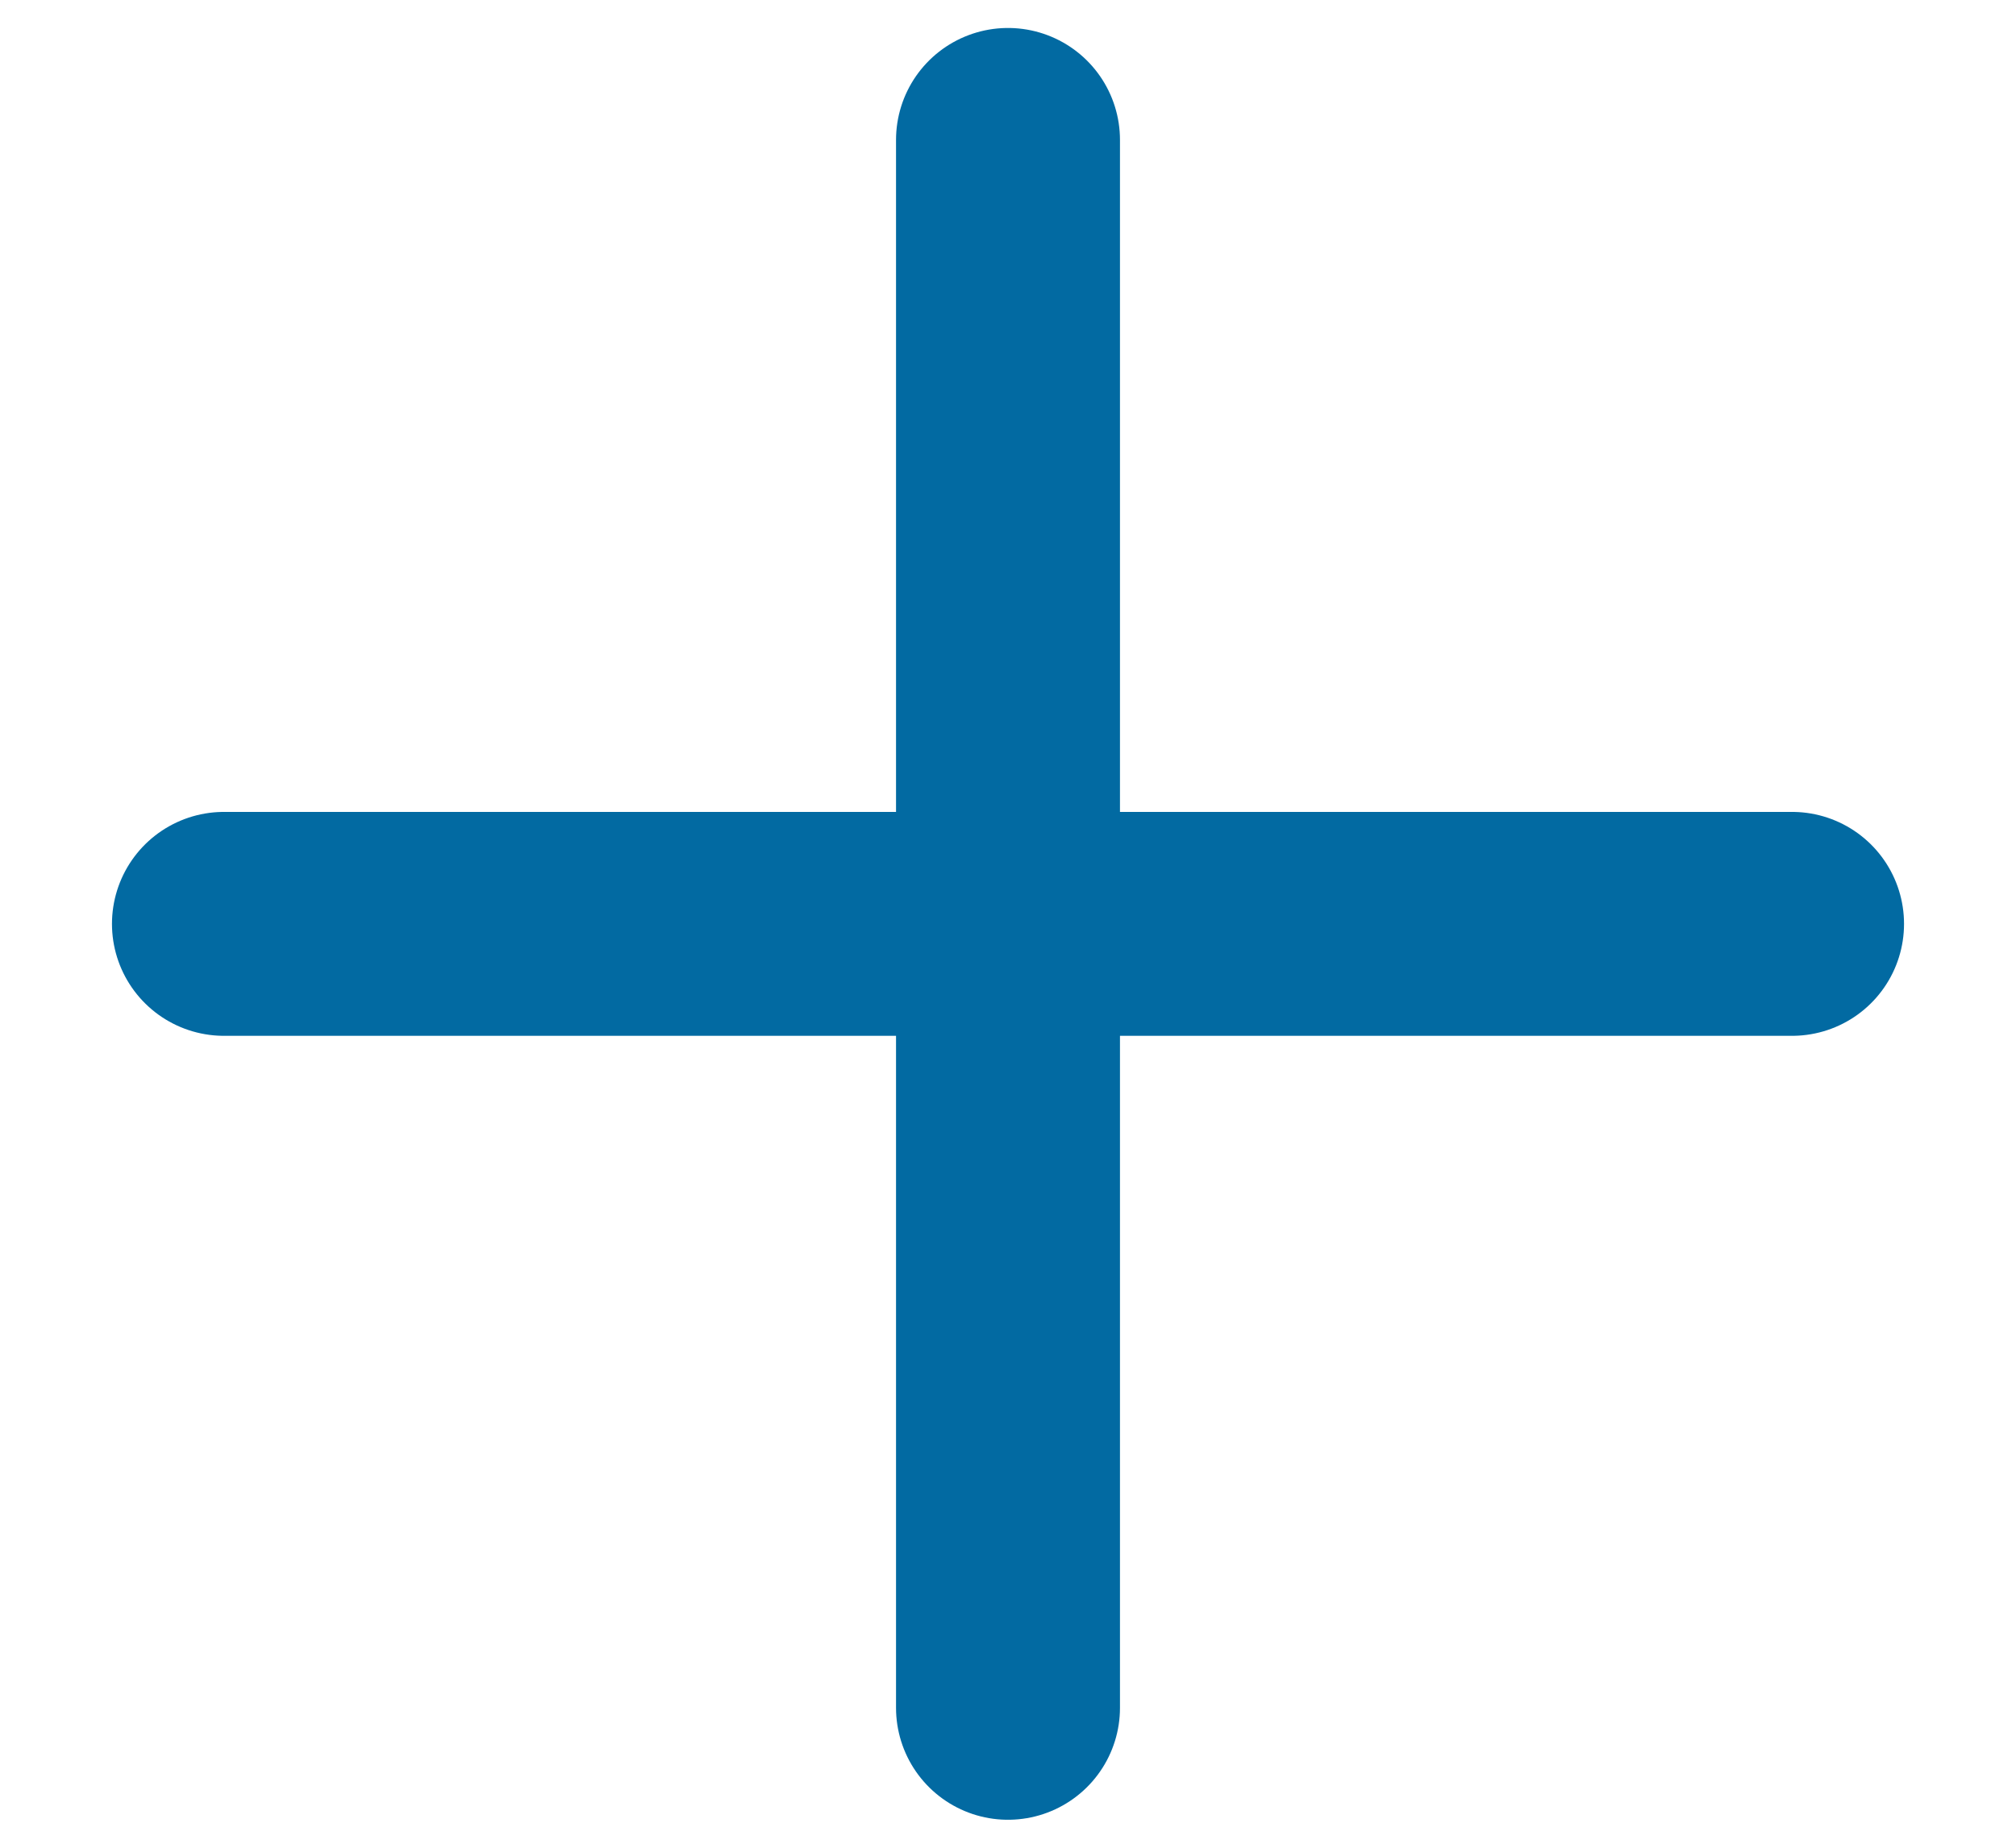 <svg width="12" height="11" viewBox="0 0 12 11" fill="none" xmlns="http://www.w3.org/2000/svg">
<path d="M6 0.833V10.167M1.333 5.5H10.667" stroke="#026AA2" stroke-width="1.333" stroke-linecap="round" stroke-linejoin="round"/>
</svg>
